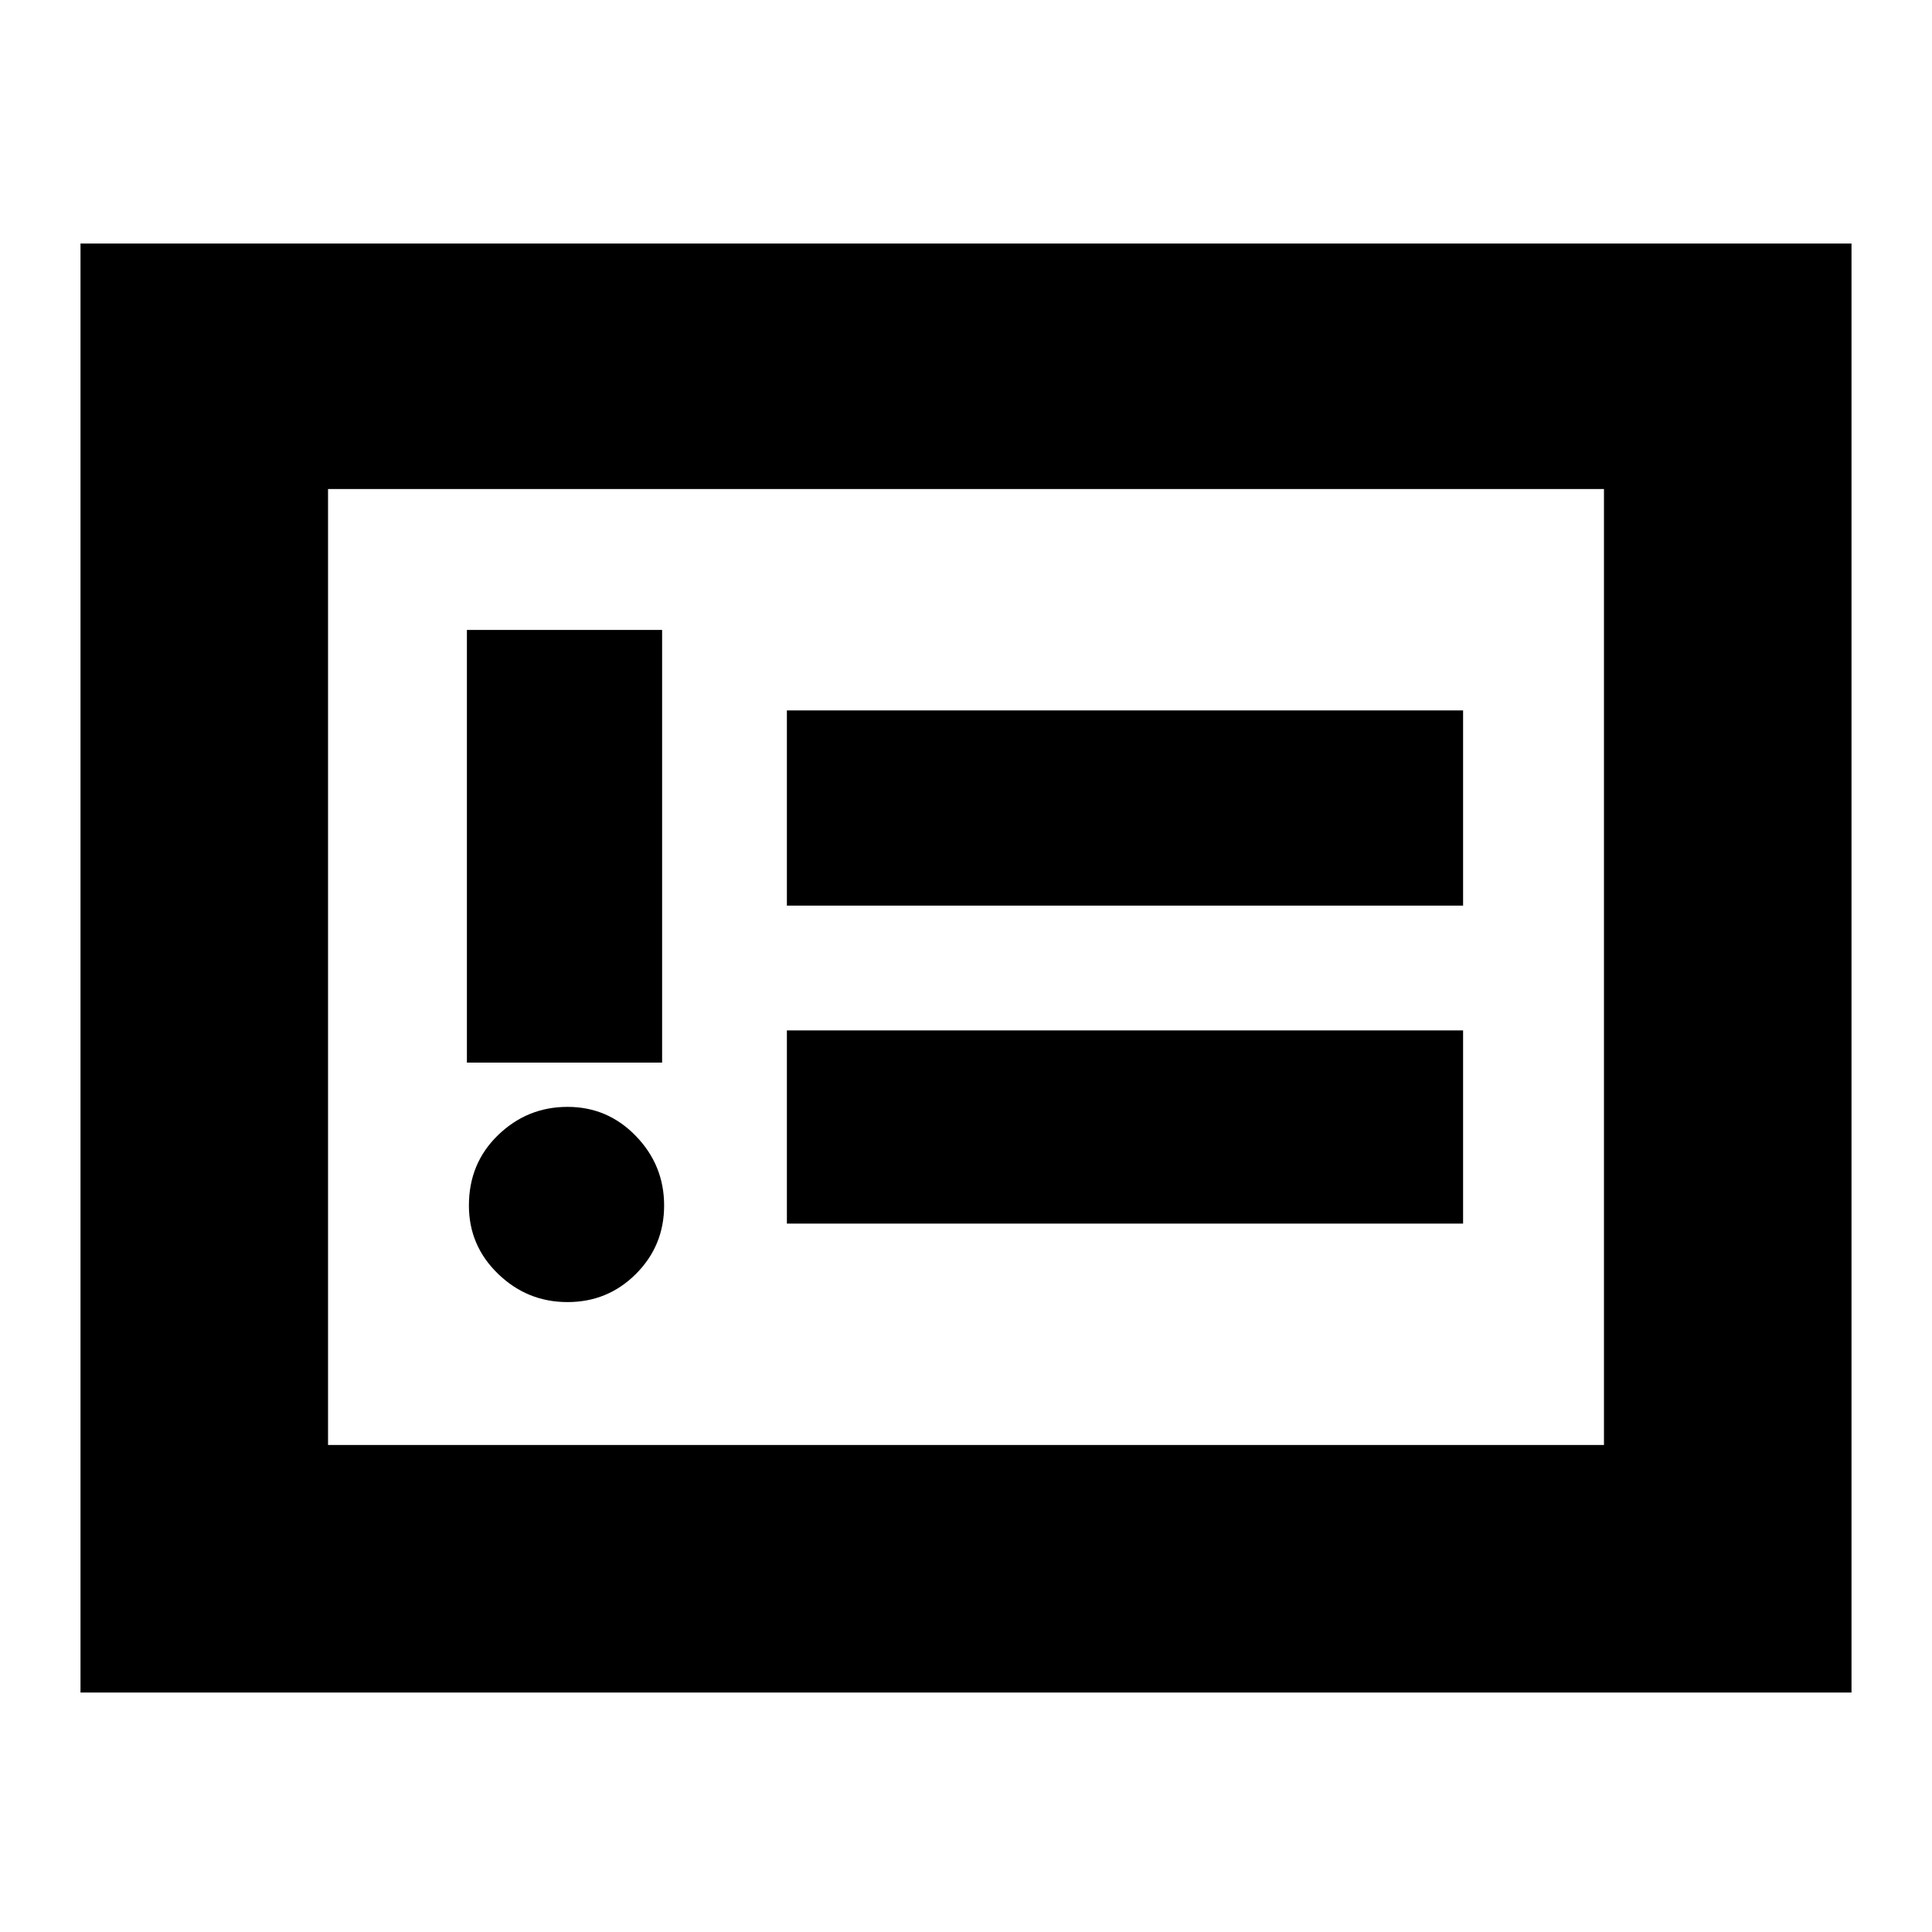 <svg xmlns="http://www.w3.org/2000/svg" height="24" width="24"><path d="M7.05 16.175q.5 0 .85-.35t.35-.85q0-.5-.35-.862-.35-.363-.85-.363t-.862.35q-.363.35-.363.875 0 .5.363.85.362.35.862.35ZM5.8 13.2h2.425V7.825H5.8Zm3.975 2h8.4v-2.4h-8.4Zm0-3.95h8.4V8.825h-8.4ZM1 21.025v-18h22v18Zm3.075-3.075h15.85V6.075H4.075Zm0 0V6.075Z"/></svg>